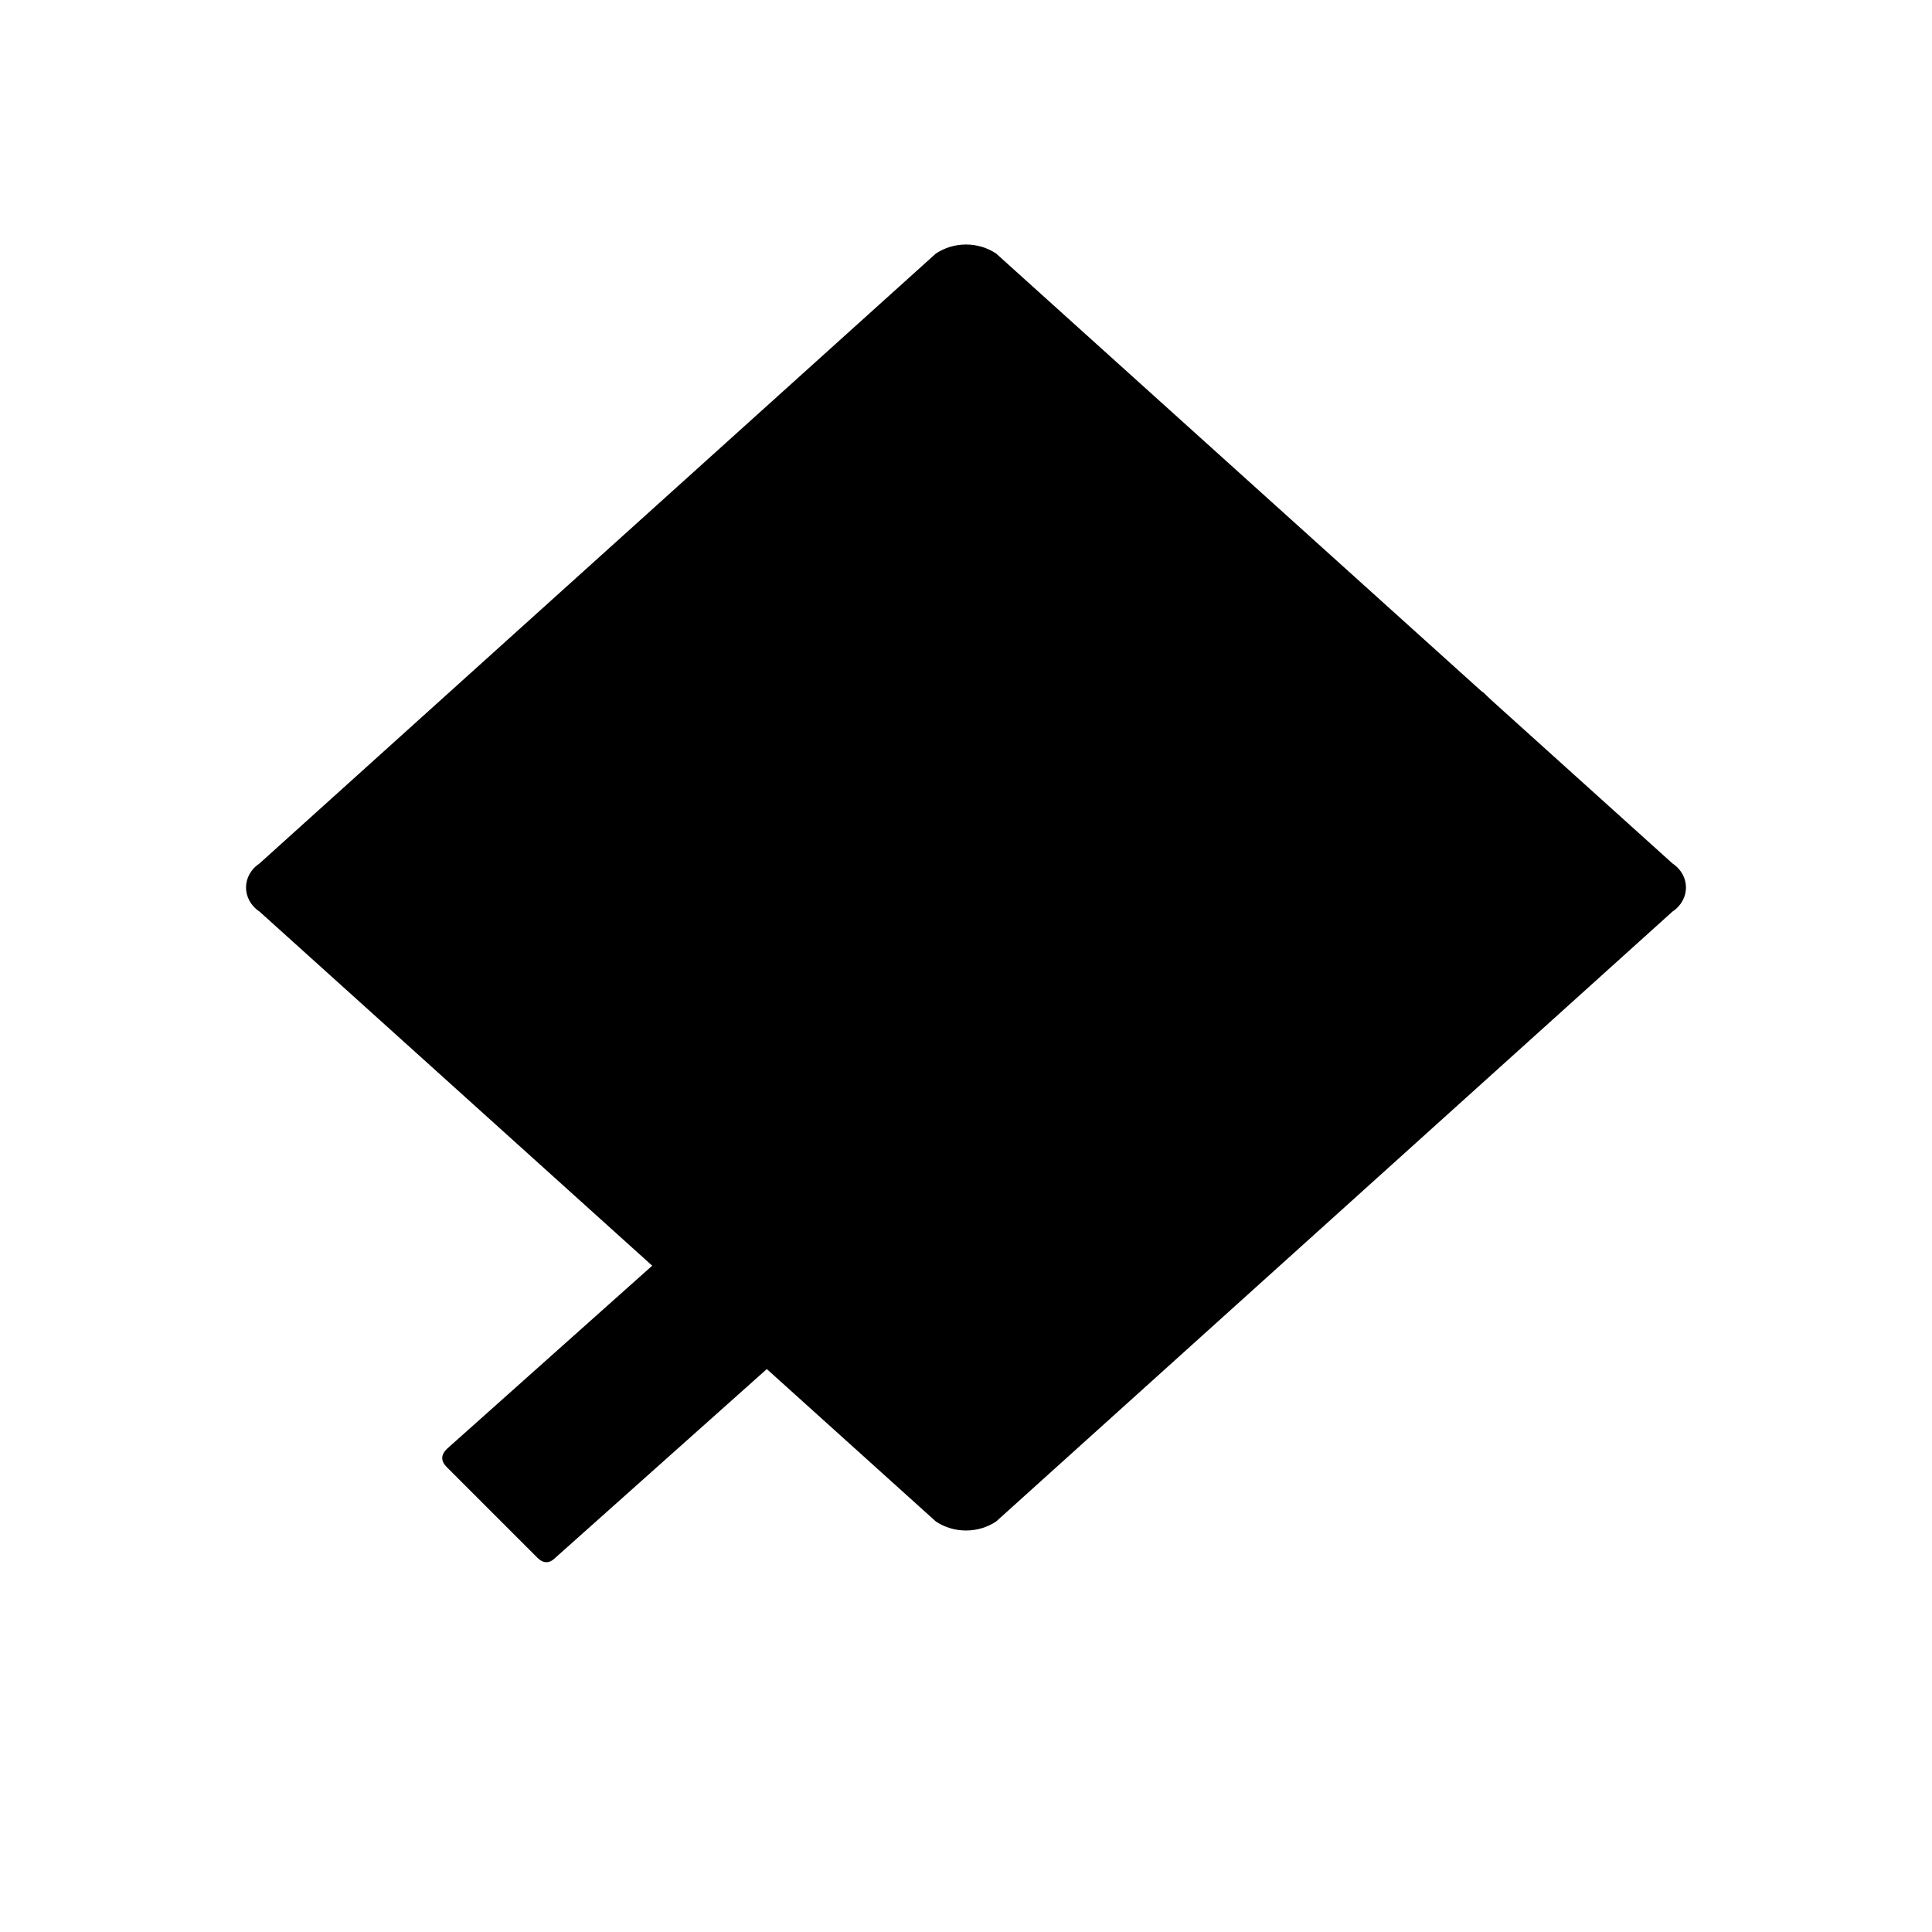 <svg xmlns="http://www.w3.org/2000/svg" viewBox="0 0 32 32" fill="currentColor">
  <path d="M15.7 19.7l-1.5-1.5c-.1-.1-.2-.1-.3 0L7.4 24c-.1.1-.1.2 0 .3l1.5 1.5c.1.1.2.1.3 0l6.5-5.8c.1-.1.1-.2 0-.3zm2.1-2.1l1.5 1.5c.1.1.2.1.3 0l6.5-5.8c.1-.1.1-.2 0-.3l-1.5-1.5c-.1-.1-.2-.1-.3 0l-6.5 5.8c-.1.1-.1.2 0 .3z"/>
  <path d="M27.7 14.3L16.5 4.2c-.3-.2-.7-.2-1 0L4.3 14.3c-.3.2-.3.6 0 .8l11.2 10.1c.3.2.7.2 1 0l11.2-10.1c.3-.2.3-.6 0-.8z"/>
</svg> 